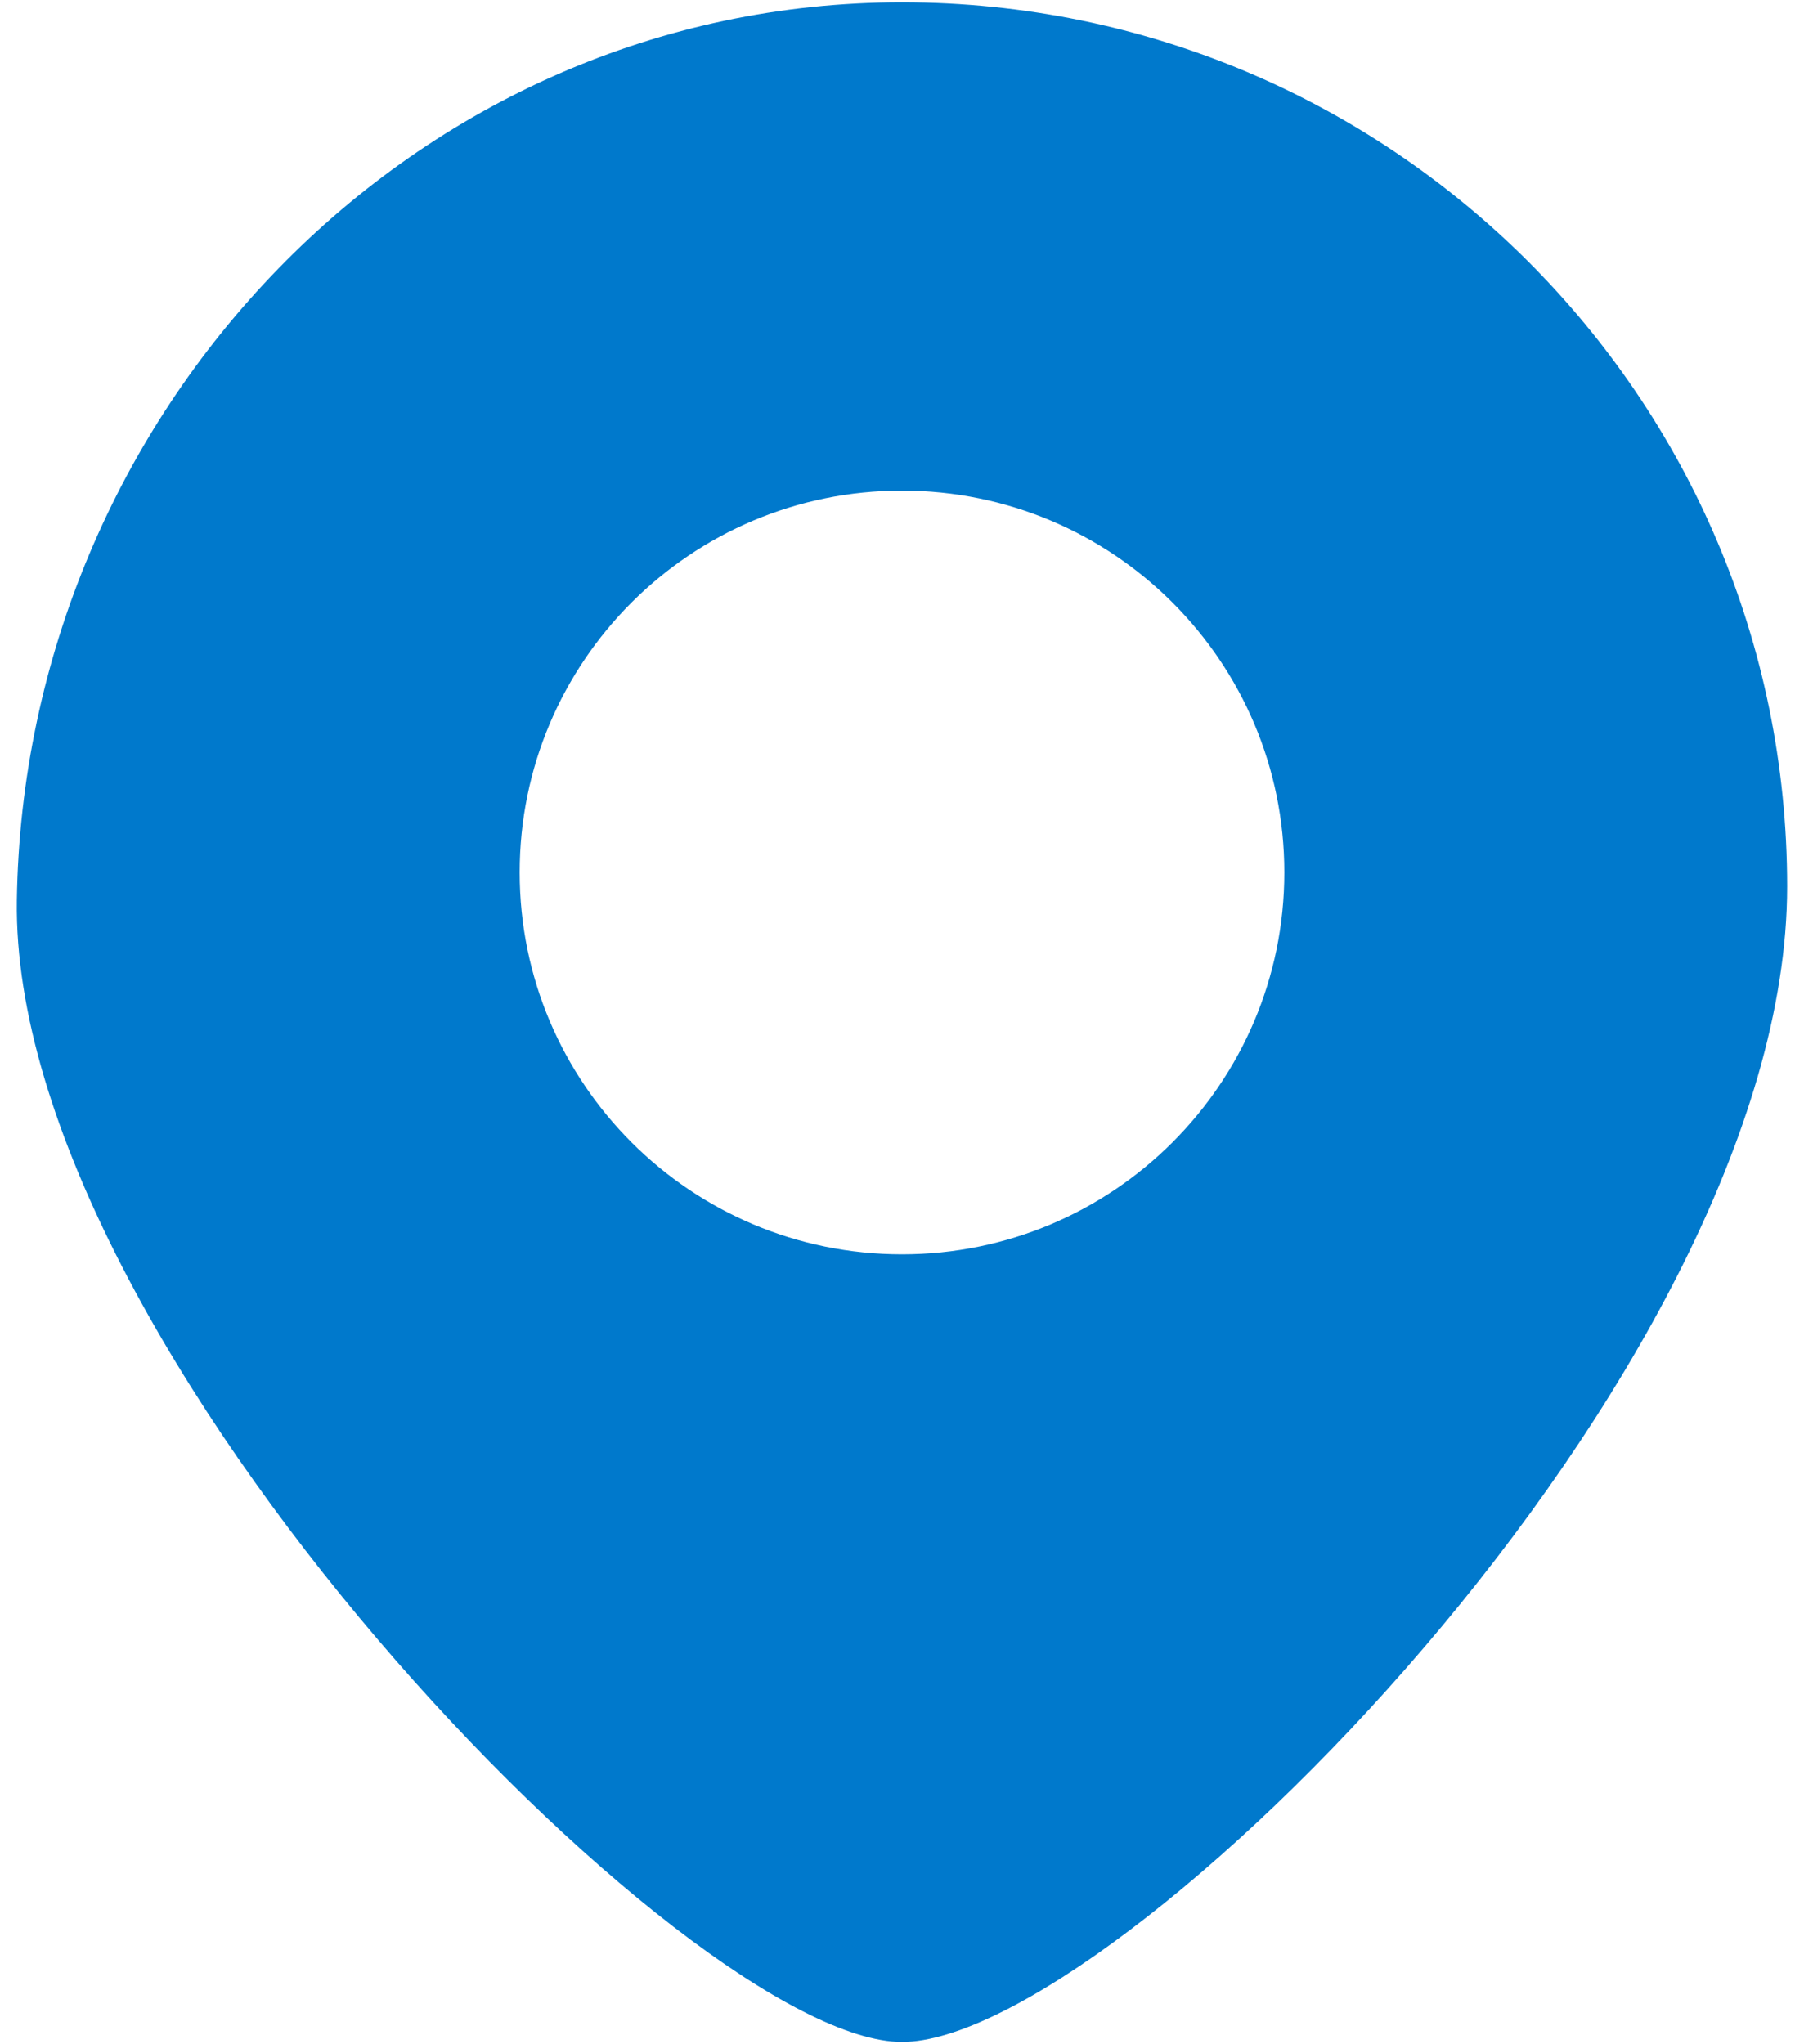 ﻿<?xml version="1.0" encoding="utf-8"?>
<svg version="1.1" xmlns:xlink="http://www.w3.org/1999/xlink" width="15px" height="17px" xmlns="http://www.w3.org/2000/svg">
  <g transform="matrix(1 0 0 1 -16 -21 )">
    <path d="M 14.86 7.371  C 14.86 3.311  11.565 0.019  7.5 0.019  C 3.434 0.019  0.198 3.428  0.14 7.488  C 0.086 11.207  5.733 16.981  7.5 16.981  C 9.266 16.981  14.86 11.432  14.86 7.371  Z M 10.679 7.255  C 10.679 9.009  9.256 10.431  7.5 10.431  C 5.744 10.431  4.321 9.009  4.321 7.255  C 4.321 5.501  5.744 4.08  7.5 4.08  C 9.256 4.08  10.679 5.501  10.679 7.255  Z " fill-rule="nonzero" fill="#0079cc" stroke="none" transform="matrix(1 0 0 1 16 21 )" />
  </g>
</svg>